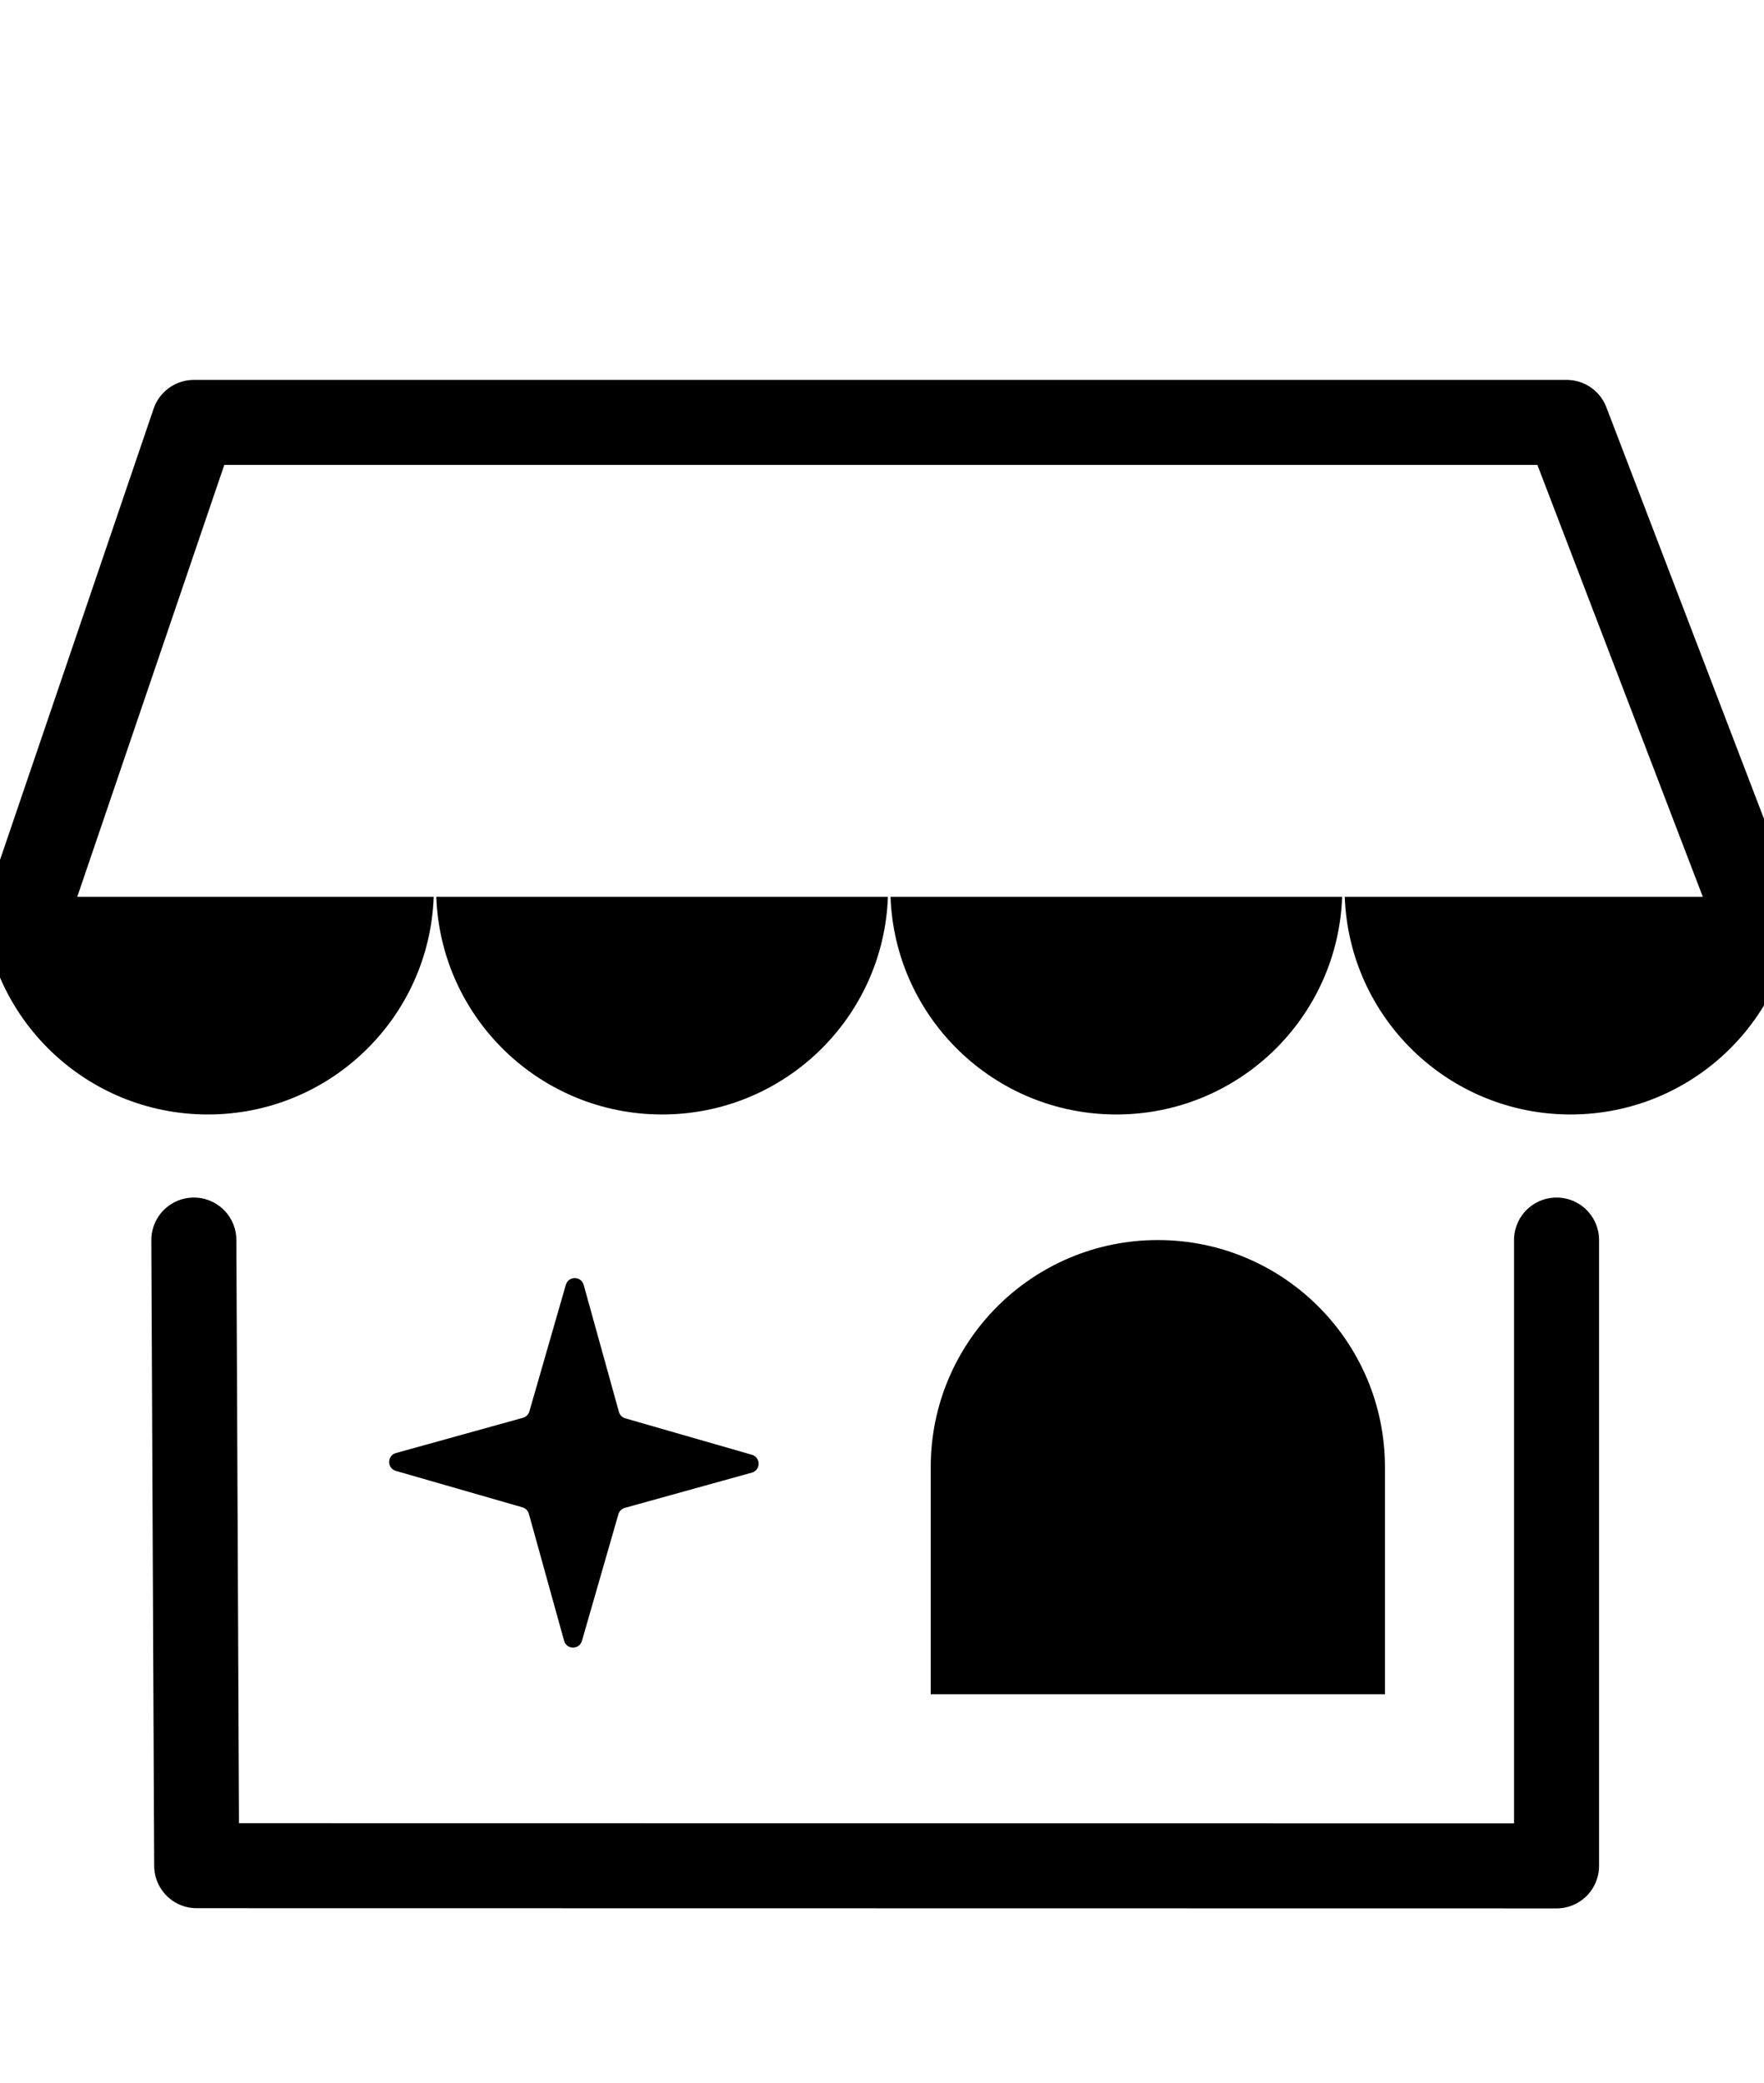 <svg width="249" height="294" viewBox="0 0 249 294" fill="none" xmlns="http://www.w3.org/2000/svg">
	<g clip-path="url(#clip0_4981_14618)">
		<path d="M219.716 175.036V263.376L27.762 263.347L27.363 175.036" stroke="black"
			stroke-width="12" stroke-linecap="round" stroke-linejoin="round" />
		<path d="M4.566 126.591L27.364 59.624H221.142L246.789 126.591" stroke="black"
			stroke-width="12" stroke-linecap="round" stroke-linejoin="round" />
		<path
			d="M61.218 126.592C60.605 143.675 46.57 157.311 29.344 157.311C12.118 157.311 -1.931 143.675 -2.544 126.592H61.218Z"
			fill="black" />
		<path
			d="M125.334 126.592C124.721 143.675 110.687 157.311 93.46 157.311C76.234 157.311 62.2 143.675 61.587 126.592H125.348H125.334Z"
			fill="black" />
		<path
			d="M189.452 126.592C188.84 143.675 174.805 157.311 157.579 157.311C140.352 157.311 126.318 143.675 125.705 126.592H189.467H189.452Z"
			fill="black" />
		<path
			d="M253.569 126.592C252.957 143.675 238.922 157.311 221.696 157.311C204.47 157.311 190.435 143.675 189.822 126.592H253.584H253.569Z"
			fill="black" />
		<path
			d="M195.495 239.154V207.095C195.495 189.389 181.141 175.036 163.436 175.036C145.73 175.036 131.377 189.389 131.377 207.095V239.154H195.495Z"
			fill="black" />
		<path
			d="M88.203 212.837L106.128 207.864C107.396 207.508 107.41 205.713 106.128 205.342L88.26 200.199C87.819 200.07 87.491 199.728 87.363 199.287L82.39 181.362C82.034 180.094 80.239 180.08 79.868 181.362L74.724 199.23C74.596 199.671 74.254 199.999 73.812 200.127L55.888 205.1C54.62 205.456 54.606 207.251 55.888 207.622L73.755 212.766C74.197 212.894 74.525 213.236 74.653 213.677L79.626 231.602C79.982 232.87 81.777 232.884 82.148 231.602L87.291 213.734C87.42 213.293 87.762 212.965 88.203 212.837Z"
			fill="black" />
	</g>
	<defs>
		<clipPath id="clip0_4981_14618">
			<rect width="249" height="294" fill="white" />
		</clipPath>
	</defs>
</svg>
